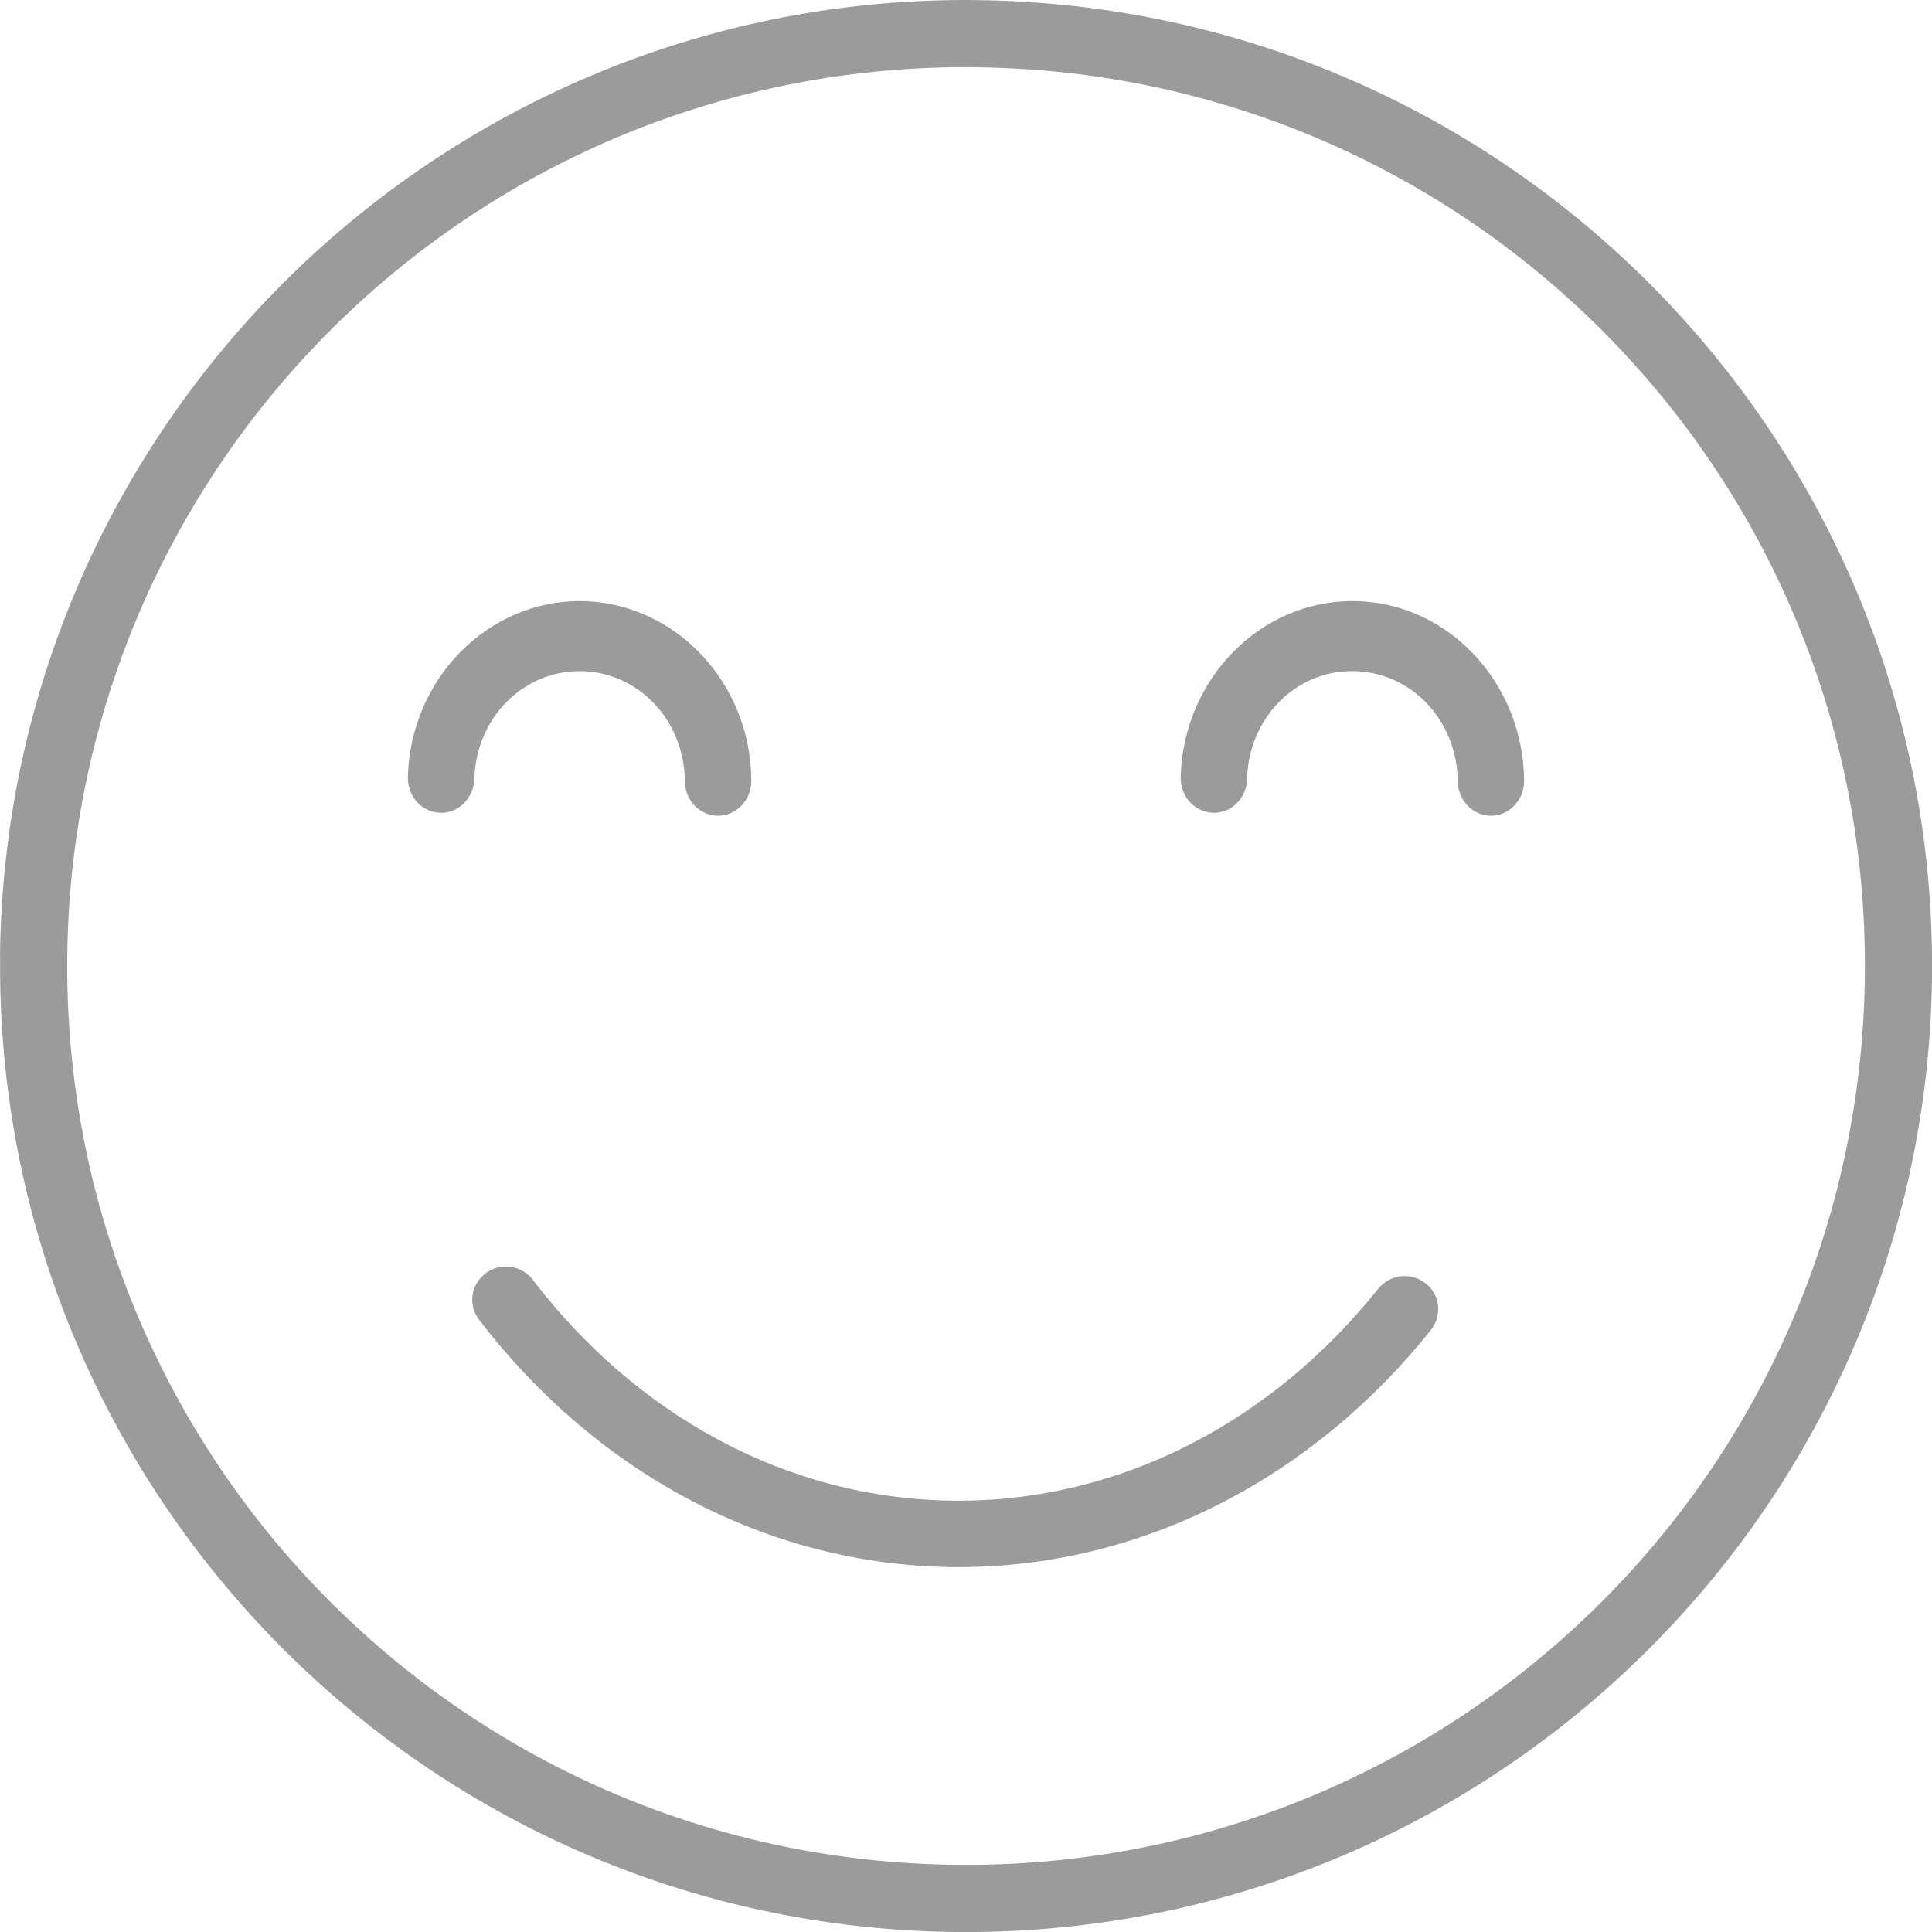 <?xml version="1.0" encoding="UTF-8"?>
<svg width="16px" height="16px" viewBox="0 0 16 16" version="1.1" xmlns="http://www.w3.org/2000/svg" xmlns:xlink="http://www.w3.org/1999/xlink">
    <!-- Generator: Sketch 50 (54983) - http://www.bohemiancoding.com/sketch -->
    <title>shopping icon</title>
    <desc>Created with Sketch.</desc>
    <defs></defs>
    <g id="Page-1" stroke="none" stroke-width="1" fill="none" fill-rule="evenodd">
        <g id="icons" transform="translate(-111, -832)" fill="#9B9B9B">
            <g id="happy-face" transform="translate(111, 832)">
                <g id="Page-1-Copy">
                    <path d="M7.982,0 C3.614,0.01 0.048,3.535 0,7.917 L0.001,7.917 C-0.045,12.331 3.502,15.954 7.917,16 C12.331,16.045 15.954,12.498 16,8.084 C16.047,3.669 12.5,0.047 8.085,0.001 C8.051,1.67445066e-05 8.016,1.67445066e-05 7.982,1.67445066e-05 L7.982,0 Z M8.08,0.557 C12.194,0.6 15.489,3.964 15.444,8.078 C15.401,12.192 12.037,15.486 7.922,15.444 C3.808,15.401 0.514,12.037 0.557,7.922 C0.601,3.839 3.913,0.565 7.983,0.556 C8.015,0.556 8.047,0.556 8.08,0.557 Z" id="Fill-1"></path>
                    <path d="M4.2,10.489 C4.092,10.485 3.991,10.544 3.942,10.639 C3.892,10.734 3.903,10.849 3.97,10.933 C4.914,12.165 6.316,12.96 7.889,12.978 L7.89,12.978 C9.462,12.993 10.882,12.227 11.85,11.015 C11.896,10.957 11.917,10.884 11.909,10.811 C11.901,10.738 11.864,10.672 11.805,10.627 C11.747,10.582 11.673,10.561 11.599,10.57 C11.526,10.579 11.459,10.616 11.413,10.674 C10.536,11.771 9.28,12.441 7.895,12.428 C6.507,12.412 5.268,11.715 4.414,10.601 L4.415,10.601 C4.364,10.534 4.285,10.492 4.201,10.489 L4.2,10.489 Z" id="Fill-2"></path>
                    <path d="M4.814,4.978 C4.042,4.971 3.401,5.62 3.378,6.429 C3.375,6.506 3.401,6.582 3.451,6.639 C3.502,6.696 3.572,6.729 3.645,6.731 C3.719,6.734 3.79,6.705 3.843,6.651 C3.896,6.597 3.927,6.524 3.929,6.447 C3.943,5.947 4.33,5.554 4.809,5.558 L4.809,5.558 C5.288,5.564 5.667,5.967 5.671,6.466 C5.671,6.543 5.7,6.617 5.753,6.672 C5.805,6.726 5.876,6.756 5.949,6.756 C6.023,6.755 6.093,6.723 6.144,6.668 C6.196,6.612 6.224,6.537 6.222,6.46 C6.216,5.651 5.589,4.988 4.815,4.978 L4.814,4.978 L4.814,4.978 Z" id="Fill-3"></path>
                    <path d="M11.214,4.978 C10.442,4.969 9.801,5.62 9.778,6.43 C9.775,6.507 9.802,6.583 9.851,6.639 C9.902,6.696 9.972,6.729 10.045,6.731 C10.118,6.734 10.19,6.705 10.243,6.652 C10.296,6.598 10.327,6.525 10.328,6.447 C10.342,5.946 10.729,5.552 11.207,5.558 L11.208,5.558 L11.209,5.558 C11.687,5.563 12.067,5.966 12.072,6.467 C12.072,6.545 12.102,6.618 12.154,6.672 C12.206,6.727 12.277,6.756 12.35,6.756 C12.424,6.755 12.493,6.723 12.544,6.668 C12.596,6.612 12.624,6.538 12.622,6.46 C12.613,5.65 11.987,4.985 11.214,4.978 L11.213,4.978 L11.214,4.978 Z" id="Fill-4"></path>
                </g>
            </g>
        </g>
    </g>
</svg>